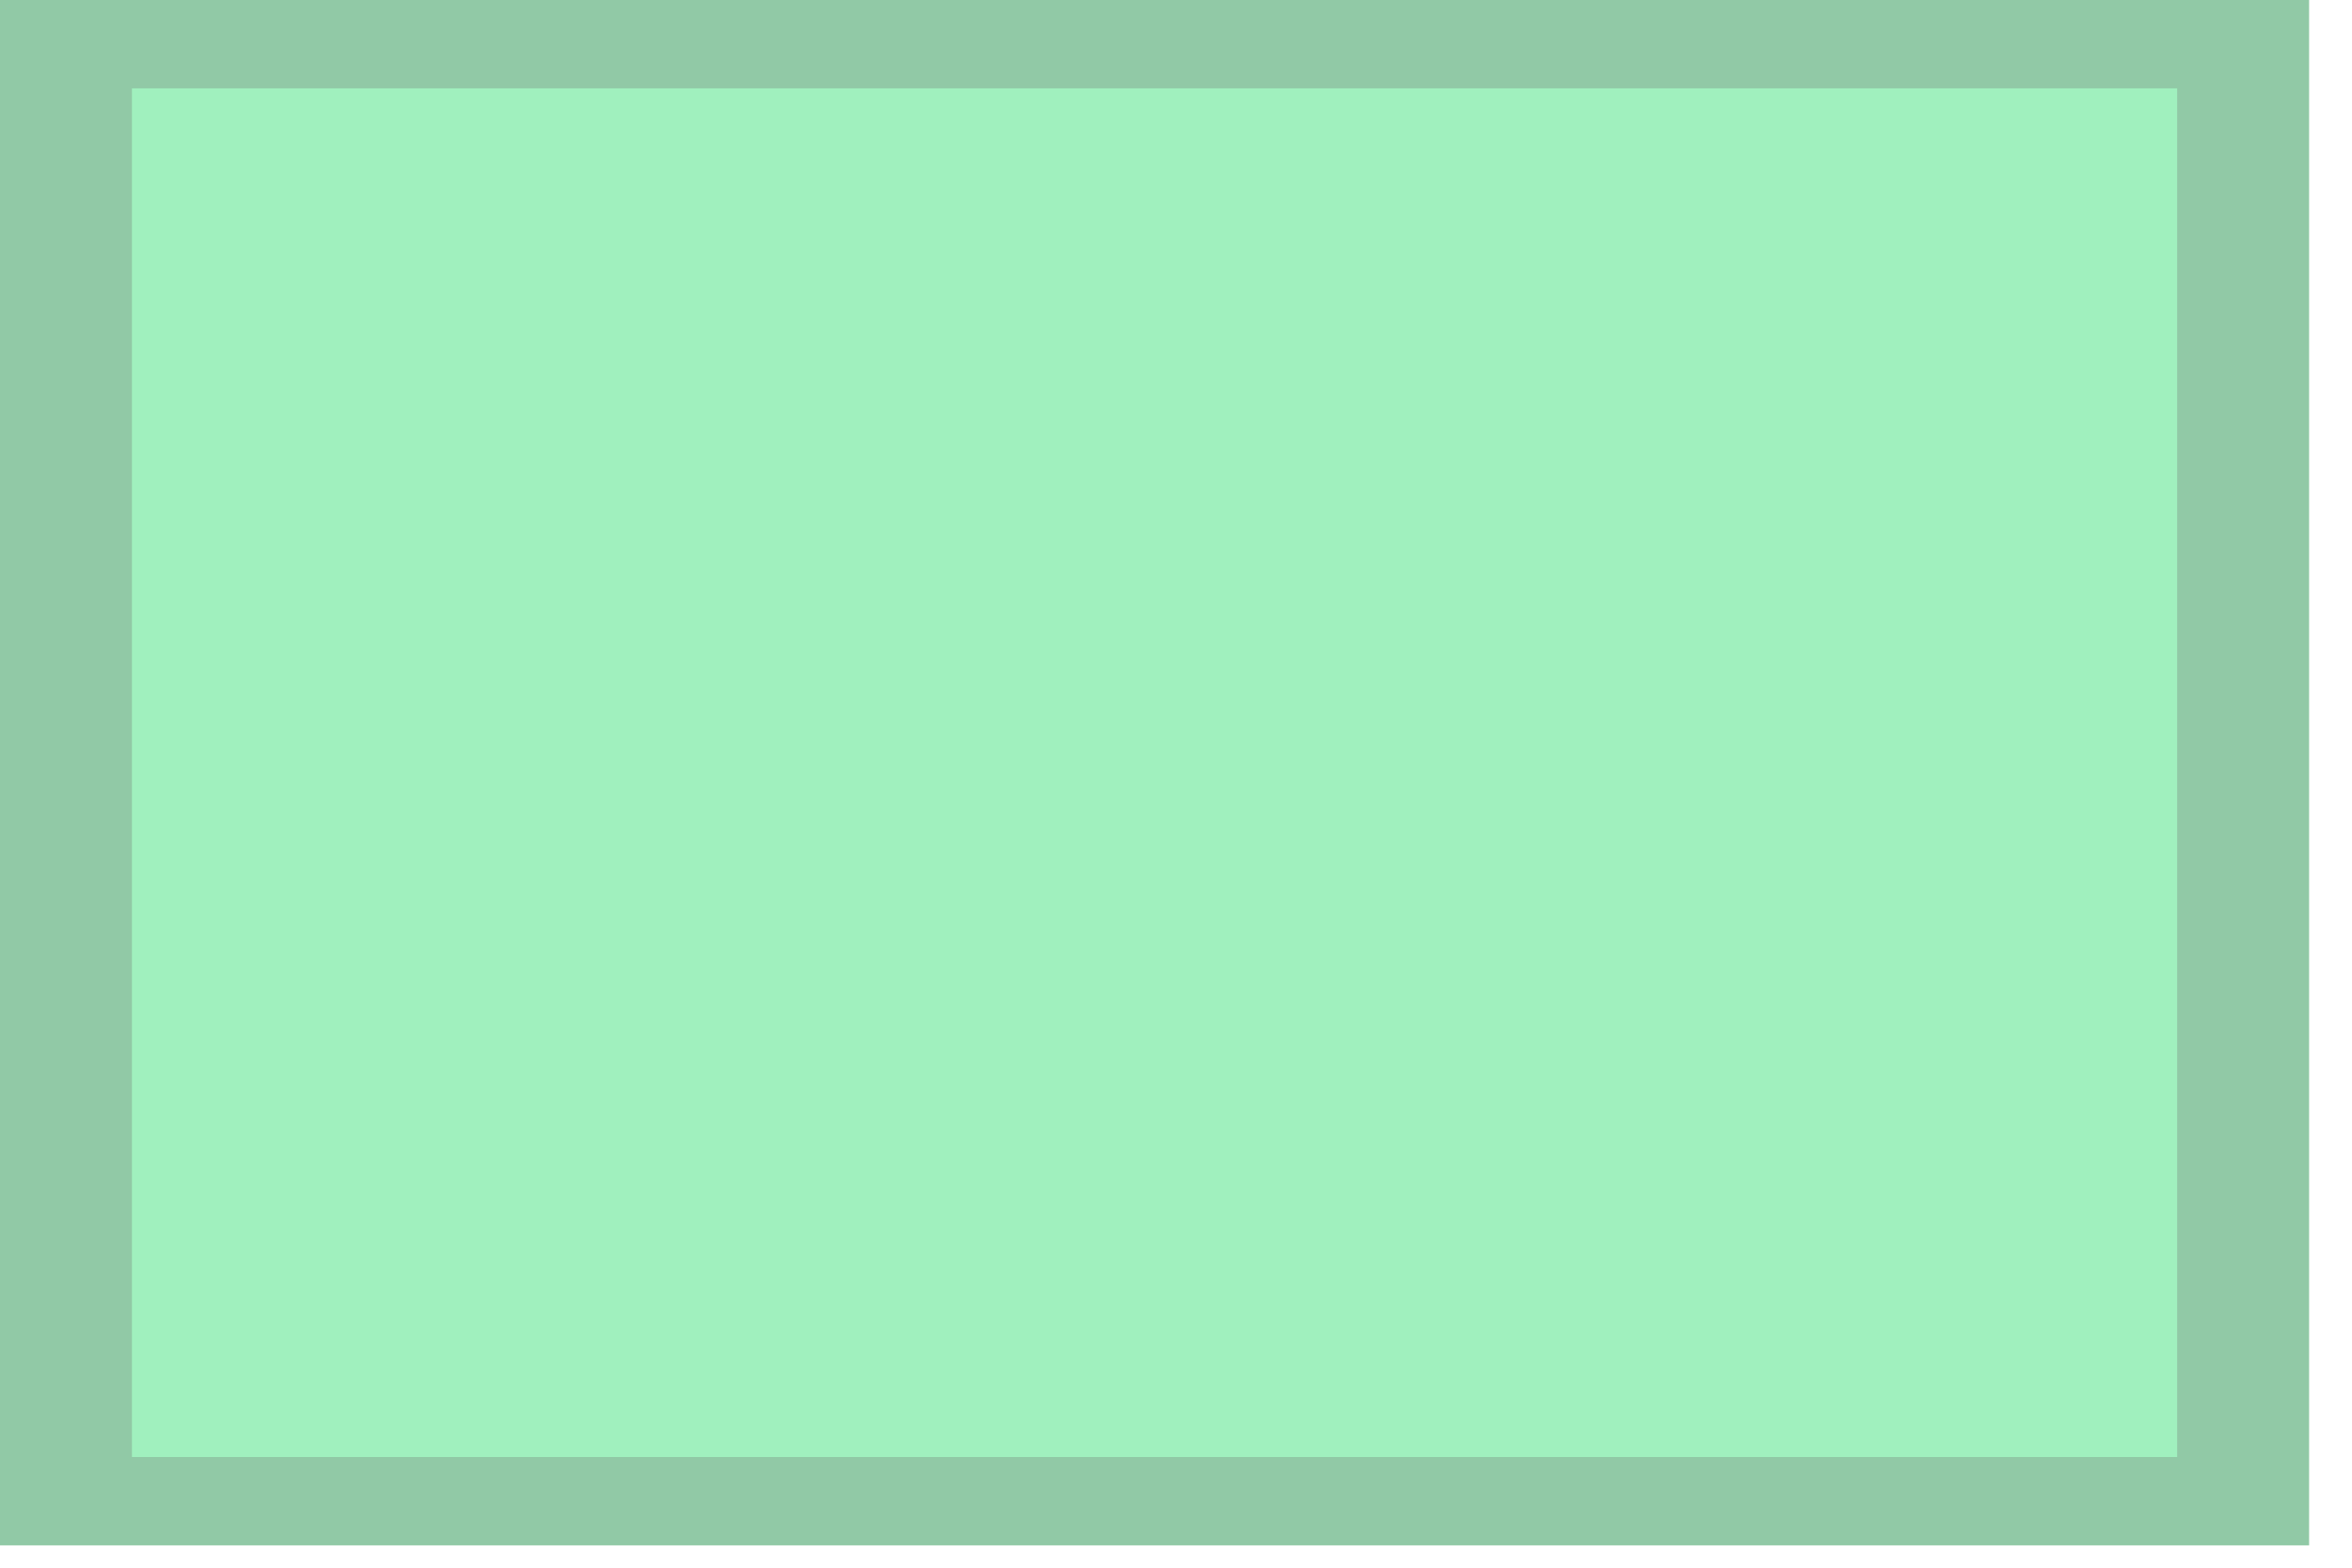 <!-- Generated by IcoMoon.io -->
<svg version="1.1" xmlns="http://www.w3.org/2000/svg" width="30" height="20" viewBox="0 0 30 20">
<title>Validation-Green</title>
<path fill="#91c9a6" d="M-0.001 0h29.454v19.715h-29.454v-19.715z"></path>
<path fill="#a0f0be" d="M1.683 1.127h26.087v17.461h-26.087v-17.461z"></path>
</svg>
